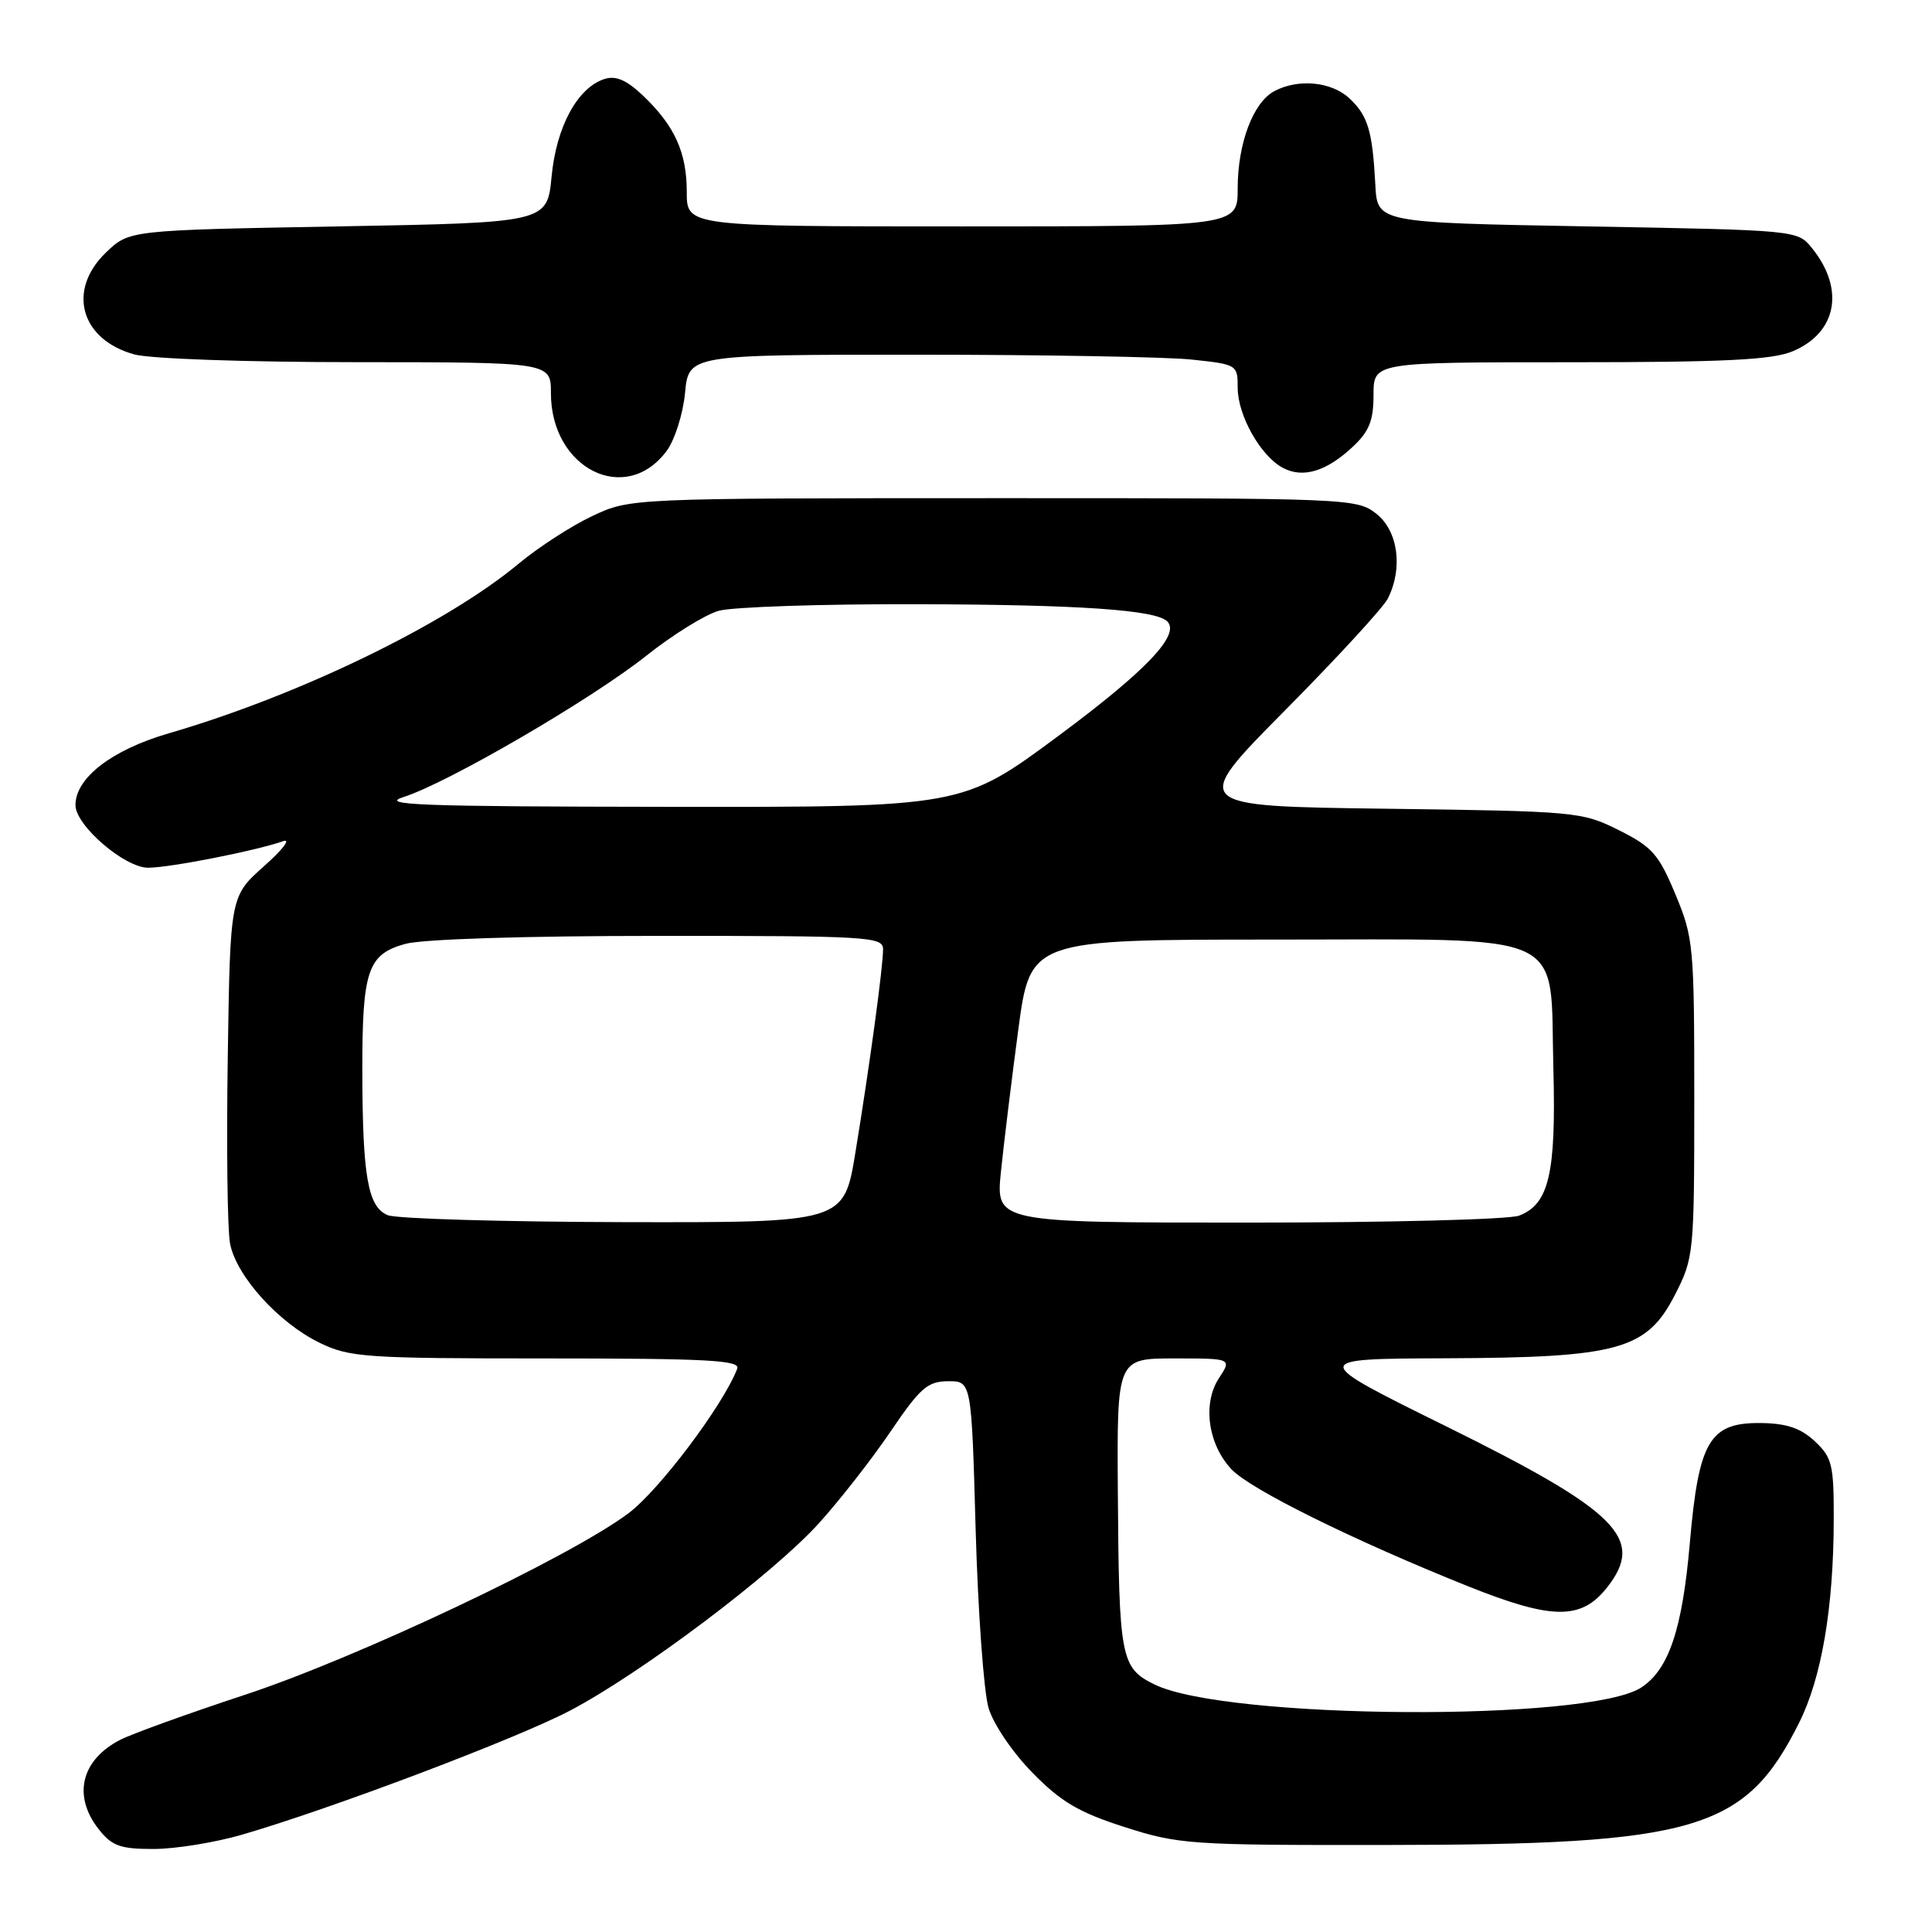 <?xml version="1.0" encoding="UTF-8" standalone="no"?>
<!DOCTYPE svg PUBLIC "-//W3C//DTD SVG 1.1//EN" "http://www.w3.org/Graphics/SVG/1.1/DTD/svg11.dtd" >
<svg xmlns="http://www.w3.org/2000/svg" xmlns:xlink="http://www.w3.org/1999/xlink" version="1.1" viewBox="0 0 256 256">
 <g >
 <path fill="currentColor"
d=" M 32.02 243.12 C 43.85 239.69 68.52 230.36 75.56 226.65 C 84.99 221.69 102.40 208.58 108.50 201.85 C 111.25 198.81 115.53 193.34 118.00 189.69 C 121.92 183.91 122.90 183.04 125.61 183.02 C 128.73 183.00 128.73 183.00 129.28 202.75 C 129.59 213.61 130.36 224.22 130.99 226.32 C 131.63 228.47 134.19 232.24 136.82 234.91 C 140.59 238.76 142.95 240.15 149.00 242.09 C 156.17 244.39 157.68 244.50 183.50 244.47 C 224.84 244.44 231.25 242.54 238.39 228.28 C 241.37 222.32 242.95 213.09 242.98 201.42 C 243.00 194.08 242.77 193.14 240.49 190.99 C 238.62 189.24 236.77 188.61 233.37 188.56 C 226.53 188.47 225.09 190.89 223.91 204.46 C 222.92 215.89 221.13 221.21 217.48 223.60 C 210.53 228.16 162.53 227.86 153.00 223.21 C 148.50 221.01 148.27 219.79 148.12 197.75 C 148.00 180.00 148.00 180.00 155.62 180.00 C 163.23 180.00 163.23 180.00 161.51 182.63 C 159.32 185.97 160.06 191.37 163.17 194.68 C 165.66 197.34 179.27 204.07 194.45 210.16 C 205.69 214.66 209.52 214.70 212.96 210.33 C 218.03 203.88 214.38 200.24 191.65 189.01 C 173.50 180.05 173.50 180.05 191.50 179.98 C 214.52 179.89 218.20 178.87 221.96 171.53 C 224.44 166.67 224.50 166.08 224.50 145.53 C 224.50 125.36 224.40 124.25 222.00 118.50 C 219.79 113.19 218.92 112.21 214.50 110.00 C 209.62 107.56 208.89 107.49 183.60 107.16 C 157.71 106.82 157.71 106.82 170.24 94.16 C 177.14 87.20 183.28 80.52 183.89 79.32 C 185.93 75.30 185.26 70.35 182.37 68.07 C 179.78 66.04 178.79 66.00 131.62 66.01 C 83.50 66.02 83.50 66.02 78.50 68.37 C 75.75 69.66 71.34 72.51 68.70 74.71 C 59.07 82.72 39.57 92.17 22.36 97.17 C 14.83 99.36 10.00 103.07 10.00 106.68 C 10.00 109.38 16.53 115.00 19.65 114.98 C 22.57 114.96 33.91 112.73 37.50 111.47 C 38.60 111.08 37.48 112.56 35.00 114.76 C 30.50 118.76 30.50 118.76 30.18 140.08 C 30.00 151.80 30.13 162.91 30.48 164.76 C 31.29 169.06 36.92 175.30 42.38 177.94 C 46.33 179.86 48.43 180.00 72.42 180.00 C 93.69 180.00 98.12 180.24 97.69 181.35 C 95.85 186.17 87.34 197.48 83.27 200.52 C 75.51 206.34 47.33 219.67 32.48 224.56 C 24.93 227.05 17.47 229.74 15.90 230.55 C 10.74 233.22 9.61 237.96 13.07 242.37 C 14.84 244.61 15.92 245.00 20.34 245.00 C 23.20 245.00 28.46 244.15 32.02 243.12 Z  M 88.32 59.77 C 89.40 58.32 90.50 54.88 90.77 52.07 C 91.25 47.00 91.25 47.00 121.48 47.00 C 138.10 47.00 154.47 47.29 157.85 47.64 C 163.92 48.28 164.00 48.32 164.00 51.39 C 164.01 55.06 167.03 60.41 169.98 61.99 C 172.64 63.41 175.75 62.48 179.25 59.20 C 181.43 57.16 182.00 55.73 182.00 52.31 C 182.00 48.00 182.00 48.00 208.03 48.00 C 228.49 48.00 234.81 47.69 237.53 46.55 C 243.40 44.10 244.49 38.30 240.10 32.88 C 238.18 30.50 238.17 30.50 210.34 30.00 C 182.50 29.50 182.50 29.50 182.24 24.50 C 181.86 17.34 181.26 15.32 178.80 13.03 C 176.42 10.81 172.01 10.39 168.85 12.08 C 166.04 13.58 164.00 19.01 164.00 24.97 C 164.00 30.00 164.00 30.00 127.50 30.00 C 91.00 30.00 91.00 30.00 91.00 25.45 C 91.00 20.19 89.40 16.66 85.18 12.65 C 83.03 10.61 81.60 9.99 80.12 10.46 C 76.53 11.60 73.72 16.77 73.09 23.39 C 72.50 29.50 72.50 29.50 44.81 30.00 C 17.13 30.50 17.13 30.50 14.06 33.44 C 8.85 38.43 10.65 44.98 17.78 46.96 C 19.89 47.54 32.62 47.99 47.25 47.99 C 73.00 48.00 73.00 48.00 73.00 52.10 C 73.00 62.10 82.88 67.05 88.32 59.77 Z  M 51.39 161.02 C 48.74 159.95 48.03 155.91 48.01 141.82 C 48.00 128.58 48.72 126.45 53.70 125.07 C 55.97 124.44 69.48 124.01 87.25 124.01 C 114.92 124.00 117.00 124.12 117.01 125.75 C 117.02 128.09 115.21 141.36 113.34 152.75 C 111.82 162.00 111.82 162.00 82.66 161.94 C 66.62 161.90 52.55 161.49 51.39 161.02 Z  M 132.63 155.25 C 133.01 151.54 134.04 143.10 134.92 136.50 C 136.52 124.50 136.52 124.50 168.73 124.50 C 208.53 124.50 205.34 123.03 205.83 141.62 C 206.20 155.50 205.25 159.57 201.28 161.08 C 199.95 161.59 183.81 162.00 165.41 162.00 C 131.94 162.00 131.94 162.00 132.63 155.25 Z  M 53.50 105.60 C 59.35 103.74 78.40 92.65 85.66 86.87 C 89.11 84.13 93.41 81.46 95.21 80.94 C 97.01 80.42 108.84 80.03 121.49 80.06 C 143.07 80.12 153.14 80.81 154.67 82.34 C 156.43 84.09 151.89 88.87 140.27 97.49 C 127.50 106.96 127.50 106.96 88.50 106.91 C 55.51 106.87 50.12 106.67 53.50 105.60 Z "/>
</g>
</svg>